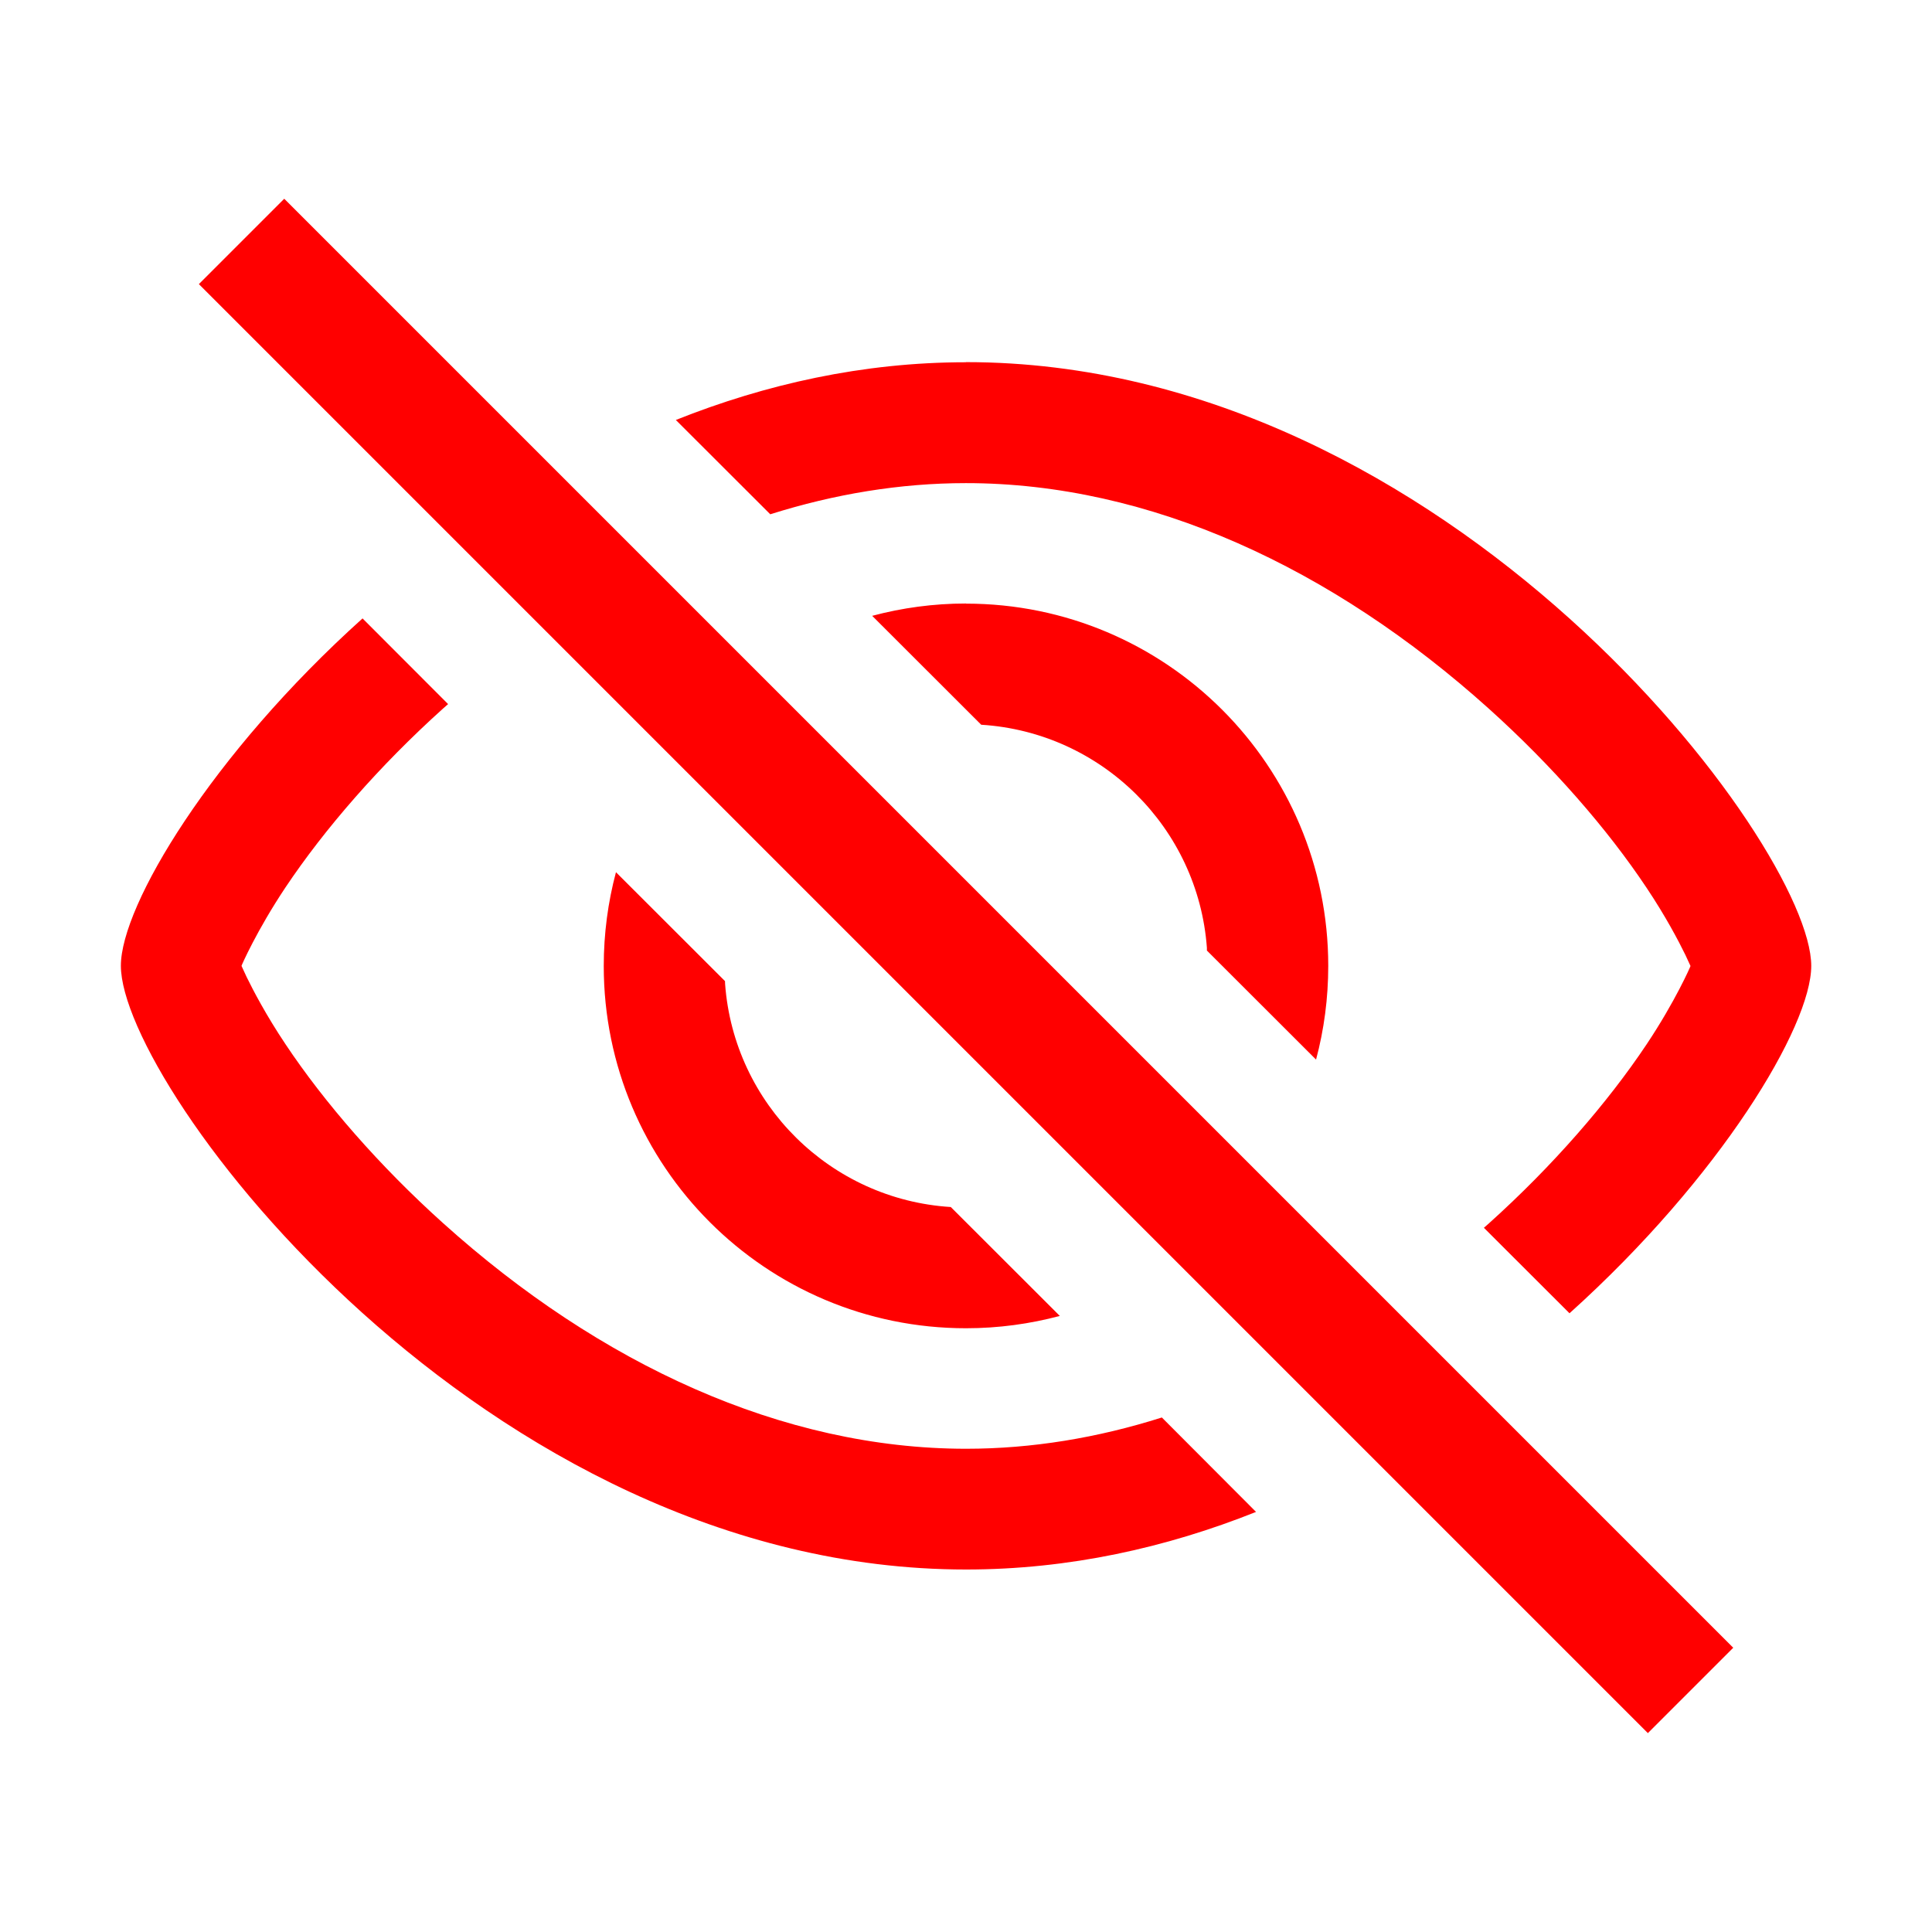 <svg height="16" viewBox="0 0 16 16" width="16" xmlns="http://www.w3.org/2000/svg"><path d="m2.354 1.646 12 12-.707.707-12-12zm.649 3.476.708.709c-.014.012-.028.025-.042.037-.527.474-.982.998-1.306 1.483-.236.354-.363.644-.363.648l.042.091c.055.113.164.321.322.557.323.485.779 1.009 1.306 1.483 1.298 1.168 2.811 1.868 4.331 1.868.544 0 1.088-.09 1.621-.259l.78.782c-.742.296-1.549.477-2.401.477-4 0-7-4-7-5 0-.5.751-1.752 2.003-2.878zm2.098 2.101.903.902.001.024c.073.993.872 1.785 1.869 1.847l.903.902c-.248.066-.508.102-.777.102-1.657 0-3-1.343-3-3 0-.268.035-.529.101-.776zm2.899-4.224c4 0 7 4 7 5 0 .5-.751 1.751-2.002 2.877l-.709-.708c.014-.012.028-.025.042-.037.527-.474.982-.998 1.306-1.483.236-.354.363-.644.363-.648l-.042-.091c-.055-.113-.164-.321-.322-.557-.323-.485-.779-1.009-1.306-1.483-1.298-1.168-2.811-1.868-4.331-1.868-.544 0-1.087.09-1.62.258l-.782-.781c.742-.296 1.55-.478 2.402-.478zm0 2c1.657 0 3 1.343 3 3 0 .268-.035.529-.101.776l-.904-.903-0-.023c-.073-.994-.872-1.785-1.869-1.847l-.903-.902c.248-.066.508-.102.777-.102z" fill="#f00"/></svg>